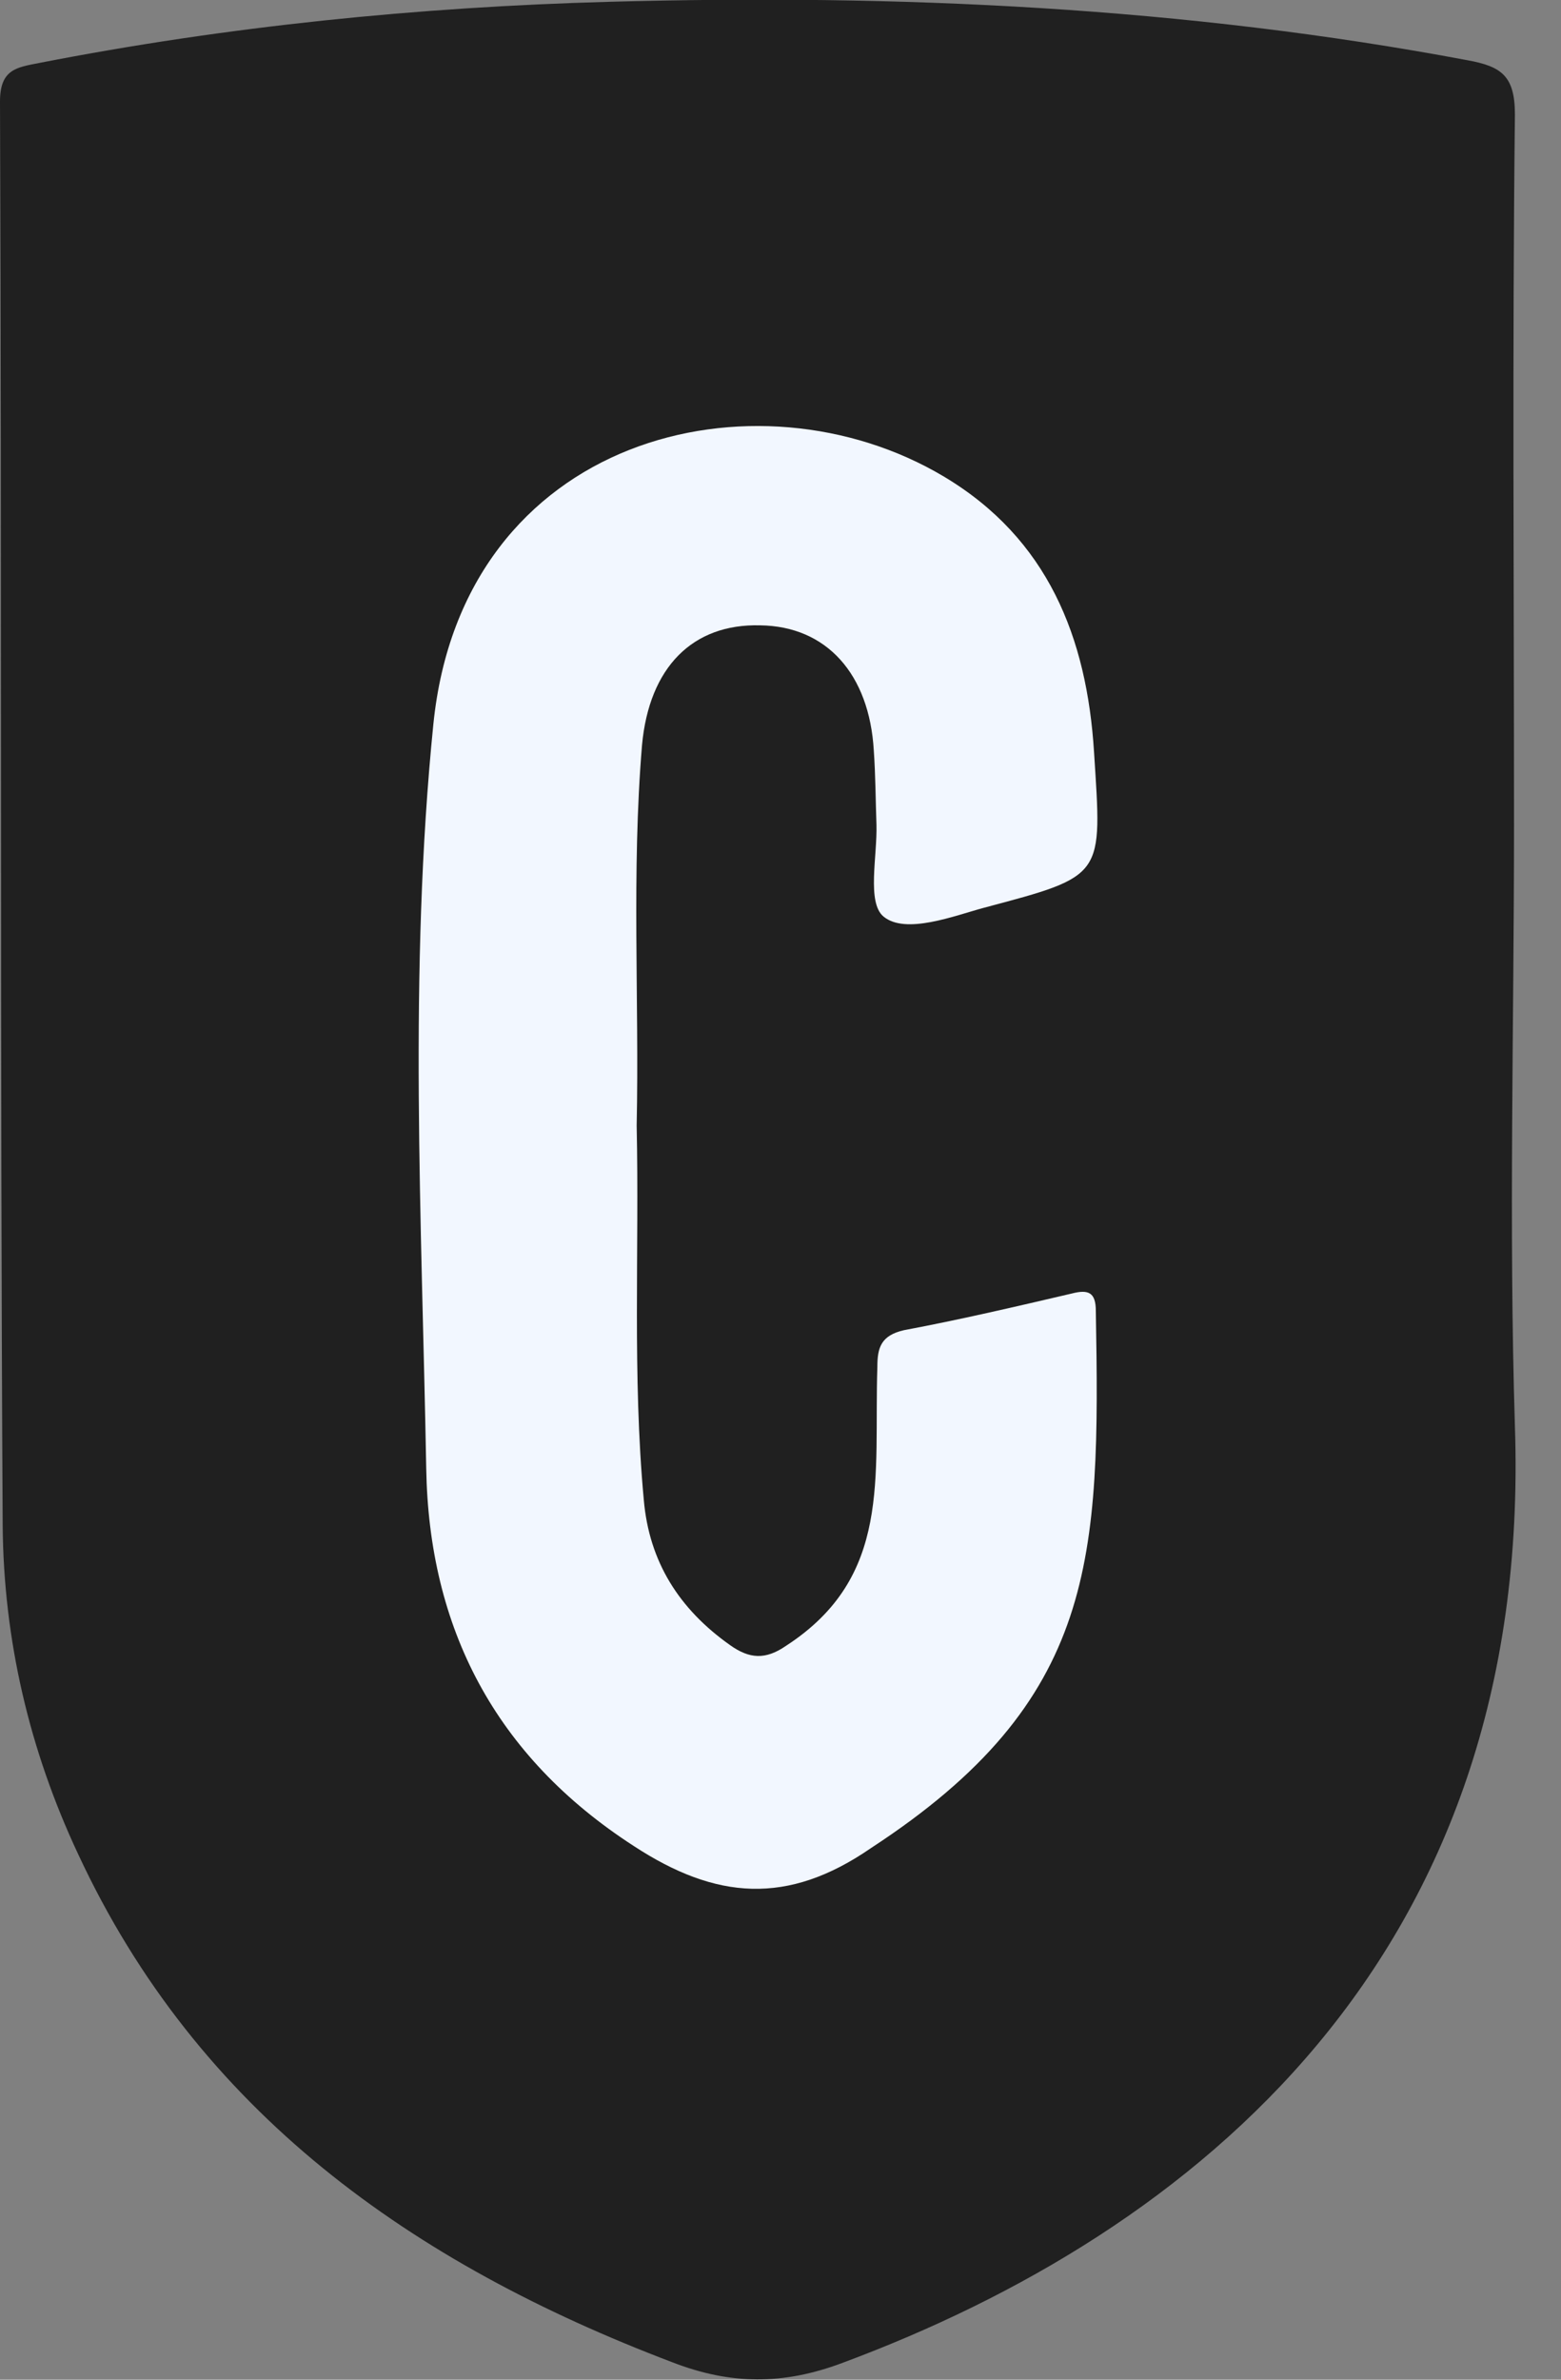<svg width="21" height="32" viewBox="0 0 21 32" fill="none" xmlns="http://www.w3.org/2000/svg">
<rect x="0" y="0" width="21" height="32" fill="#808080" stroke="none"/>
<path d="M20.368 11.102C20.368 13.795 20.297 16.488 20.38 19.181C20.619 26.308 16.08 30.012 11.325 31.777C10.537 32.071 9.832 32.071 9.043 31.765C5.543 30.436 2.664 28.401 1.051 24.932C0.394 23.532 0.048 22.051 0.036 20.51C0 14.136 0.024 7.75 0 1.364C0 0.929 0.227 0.906 0.526 0.847C3.058 0.353 5.627 0.094 8.207 0.024C12.078 -0.082 15.936 0.094 19.747 0.811C20.201 0.894 20.38 1.023 20.38 1.541C20.344 4.739 20.368 7.915 20.368 11.102Z" fill="#202020"/>
<path d="M8.565 15.136C8.601 16.817 8.506 18.499 8.661 20.169C8.733 21.004 9.139 21.639 9.82 22.121C10.083 22.309 10.298 22.321 10.572 22.133C12.006 21.204 11.755 19.863 11.803 18.381C11.803 18.123 11.851 17.958 12.161 17.887C12.914 17.746 13.666 17.57 14.419 17.394C14.646 17.335 14.742 17.382 14.742 17.629C14.801 20.957 14.765 22.862 11.719 24.85C10.596 25.626 9.629 25.544 8.53 24.826C6.654 23.615 5.77 21.886 5.734 19.746C5.674 16.406 5.495 13.066 5.83 9.738C6.224 5.845 10.178 4.904 12.699 6.409C14.097 7.244 14.622 8.573 14.718 10.114C14.825 11.796 14.873 11.772 13.236 12.207C12.842 12.313 12.185 12.572 11.886 12.325C11.659 12.137 11.803 11.513 11.791 11.09C11.779 10.761 11.779 10.431 11.755 10.09C11.695 9.067 11.122 8.42 10.226 8.409C9.318 8.385 8.733 8.973 8.637 10.02C8.494 11.737 8.601 13.43 8.565 15.136Z" fill="#F2F7FF"/>
</svg>
